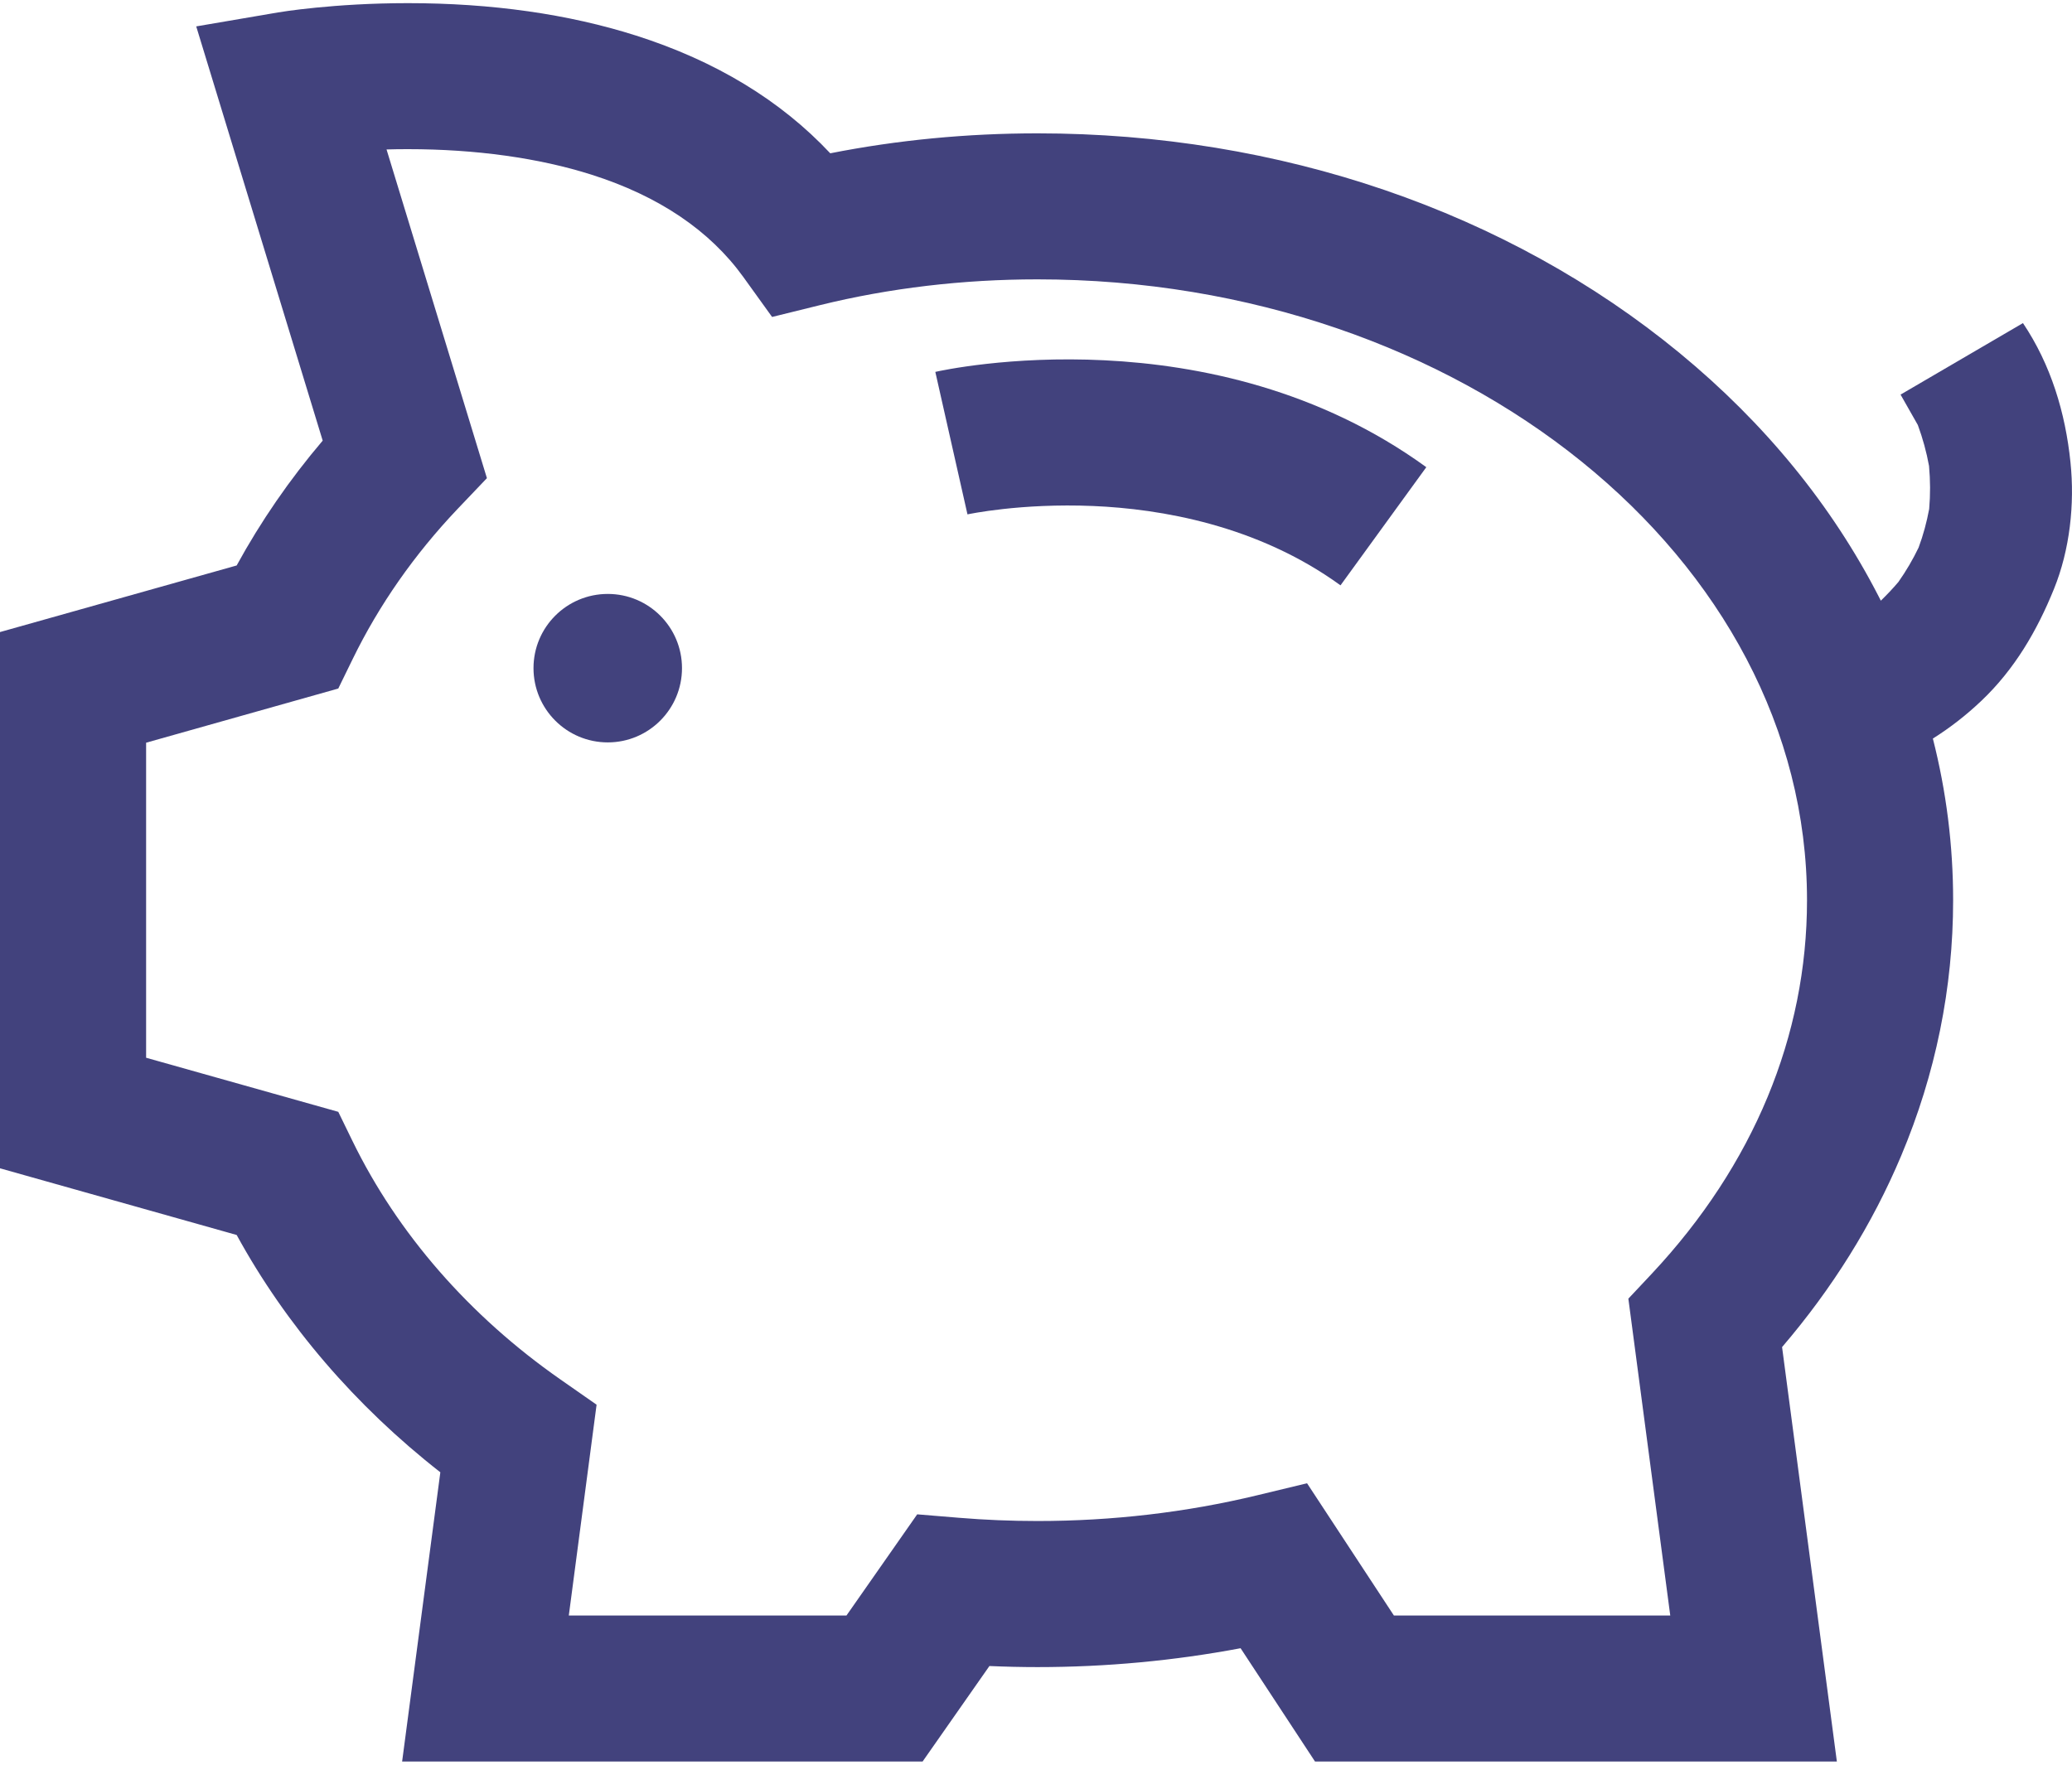 <svg width="27" height="23" viewBox="0 0 27 23" fill="none" xmlns="http://www.w3.org/2000/svg">
<path d="M26.765 7.676C26.972 7.166 27.037 6.57 26.98 6.024C26.914 5.38 26.725 4.753 26.361 4.211L24.766 5.143L24.991 5.539C25.055 5.713 25.104 5.891 25.137 6.073C25.154 6.26 25.155 6.446 25.139 6.633C25.107 6.805 25.062 6.973 25.001 7.137C24.926 7.293 24.838 7.443 24.738 7.585C24.666 7.67 24.589 7.751 24.509 7.829C24.5 7.812 24.492 7.795 24.483 7.778C23.87 6.585 22.998 5.517 21.889 4.603C19.645 2.755 16.673 1.738 13.52 1.738C12.6 1.738 11.695 1.825 10.819 1.998C10.172 1.308 9.323 0.793 8.286 0.463C7.405 0.183 6.406 0.041 5.316 0.041C4.347 0.041 3.652 0.157 3.623 0.162L2.557 0.344L4.205 5.743C3.773 6.251 3.398 6.796 3.084 7.37L0 8.238V15.227L3.084 16.096C3.726 17.269 4.632 18.324 5.738 19.189L5.24 22.959H12.022L12.893 21.714C13.101 21.723 13.311 21.728 13.52 21.728C14.414 21.728 15.301 21.645 16.166 21.482L17.136 22.959H23.936L23.222 17.557C23.878 16.791 24.399 15.955 24.773 15.066C25.223 13.997 25.451 12.876 25.451 11.733C25.451 11.017 25.362 10.313 25.187 9.626C25.411 9.485 25.621 9.322 25.819 9.134C26.251 8.724 26.544 8.222 26.765 7.676ZM21.527 16.598L21.219 16.926L21.765 21.056H18.164L17.032 19.332L16.381 19.489C15.456 19.712 14.494 19.824 13.52 19.824C13.178 19.824 12.834 19.81 12.498 19.782L11.952 19.737L11.03 21.056H7.412L7.774 18.308L7.3 17.977C6.117 17.151 5.182 16.078 4.595 14.875L4.408 14.491L1.904 13.786V9.68L4.408 8.974L4.595 8.591C4.939 7.885 5.399 7.227 5.962 6.634L6.345 6.232L5.037 1.948C5.126 1.945 5.22 1.944 5.316 1.944C6.198 1.944 7.025 2.059 7.709 2.277C8.584 2.555 9.249 3.004 9.686 3.61L10.061 4.131L10.685 3.977C11.592 3.754 12.546 3.641 13.52 3.641C19.049 3.641 23.547 7.271 23.547 11.733C23.547 13.502 22.849 15.185 21.527 16.598Z" fill="#42427D"/>
<path d="M7.92 9.676C8.454 9.676 8.887 9.242 8.887 8.708C8.887 8.174 8.454 7.741 7.92 7.741C7.385 7.741 6.952 8.174 6.952 8.708C6.952 9.242 7.385 9.676 7.92 9.676Z" fill="#42427D"/>
<path d="M12.188 4.847L12.607 6.704C12.613 6.703 13.299 6.555 14.245 6.595C15.116 6.632 16.382 6.841 17.468 7.629L18.586 6.089C15.796 4.063 12.334 4.814 12.188 4.847Z" fill="#42427D"/>
</svg>
